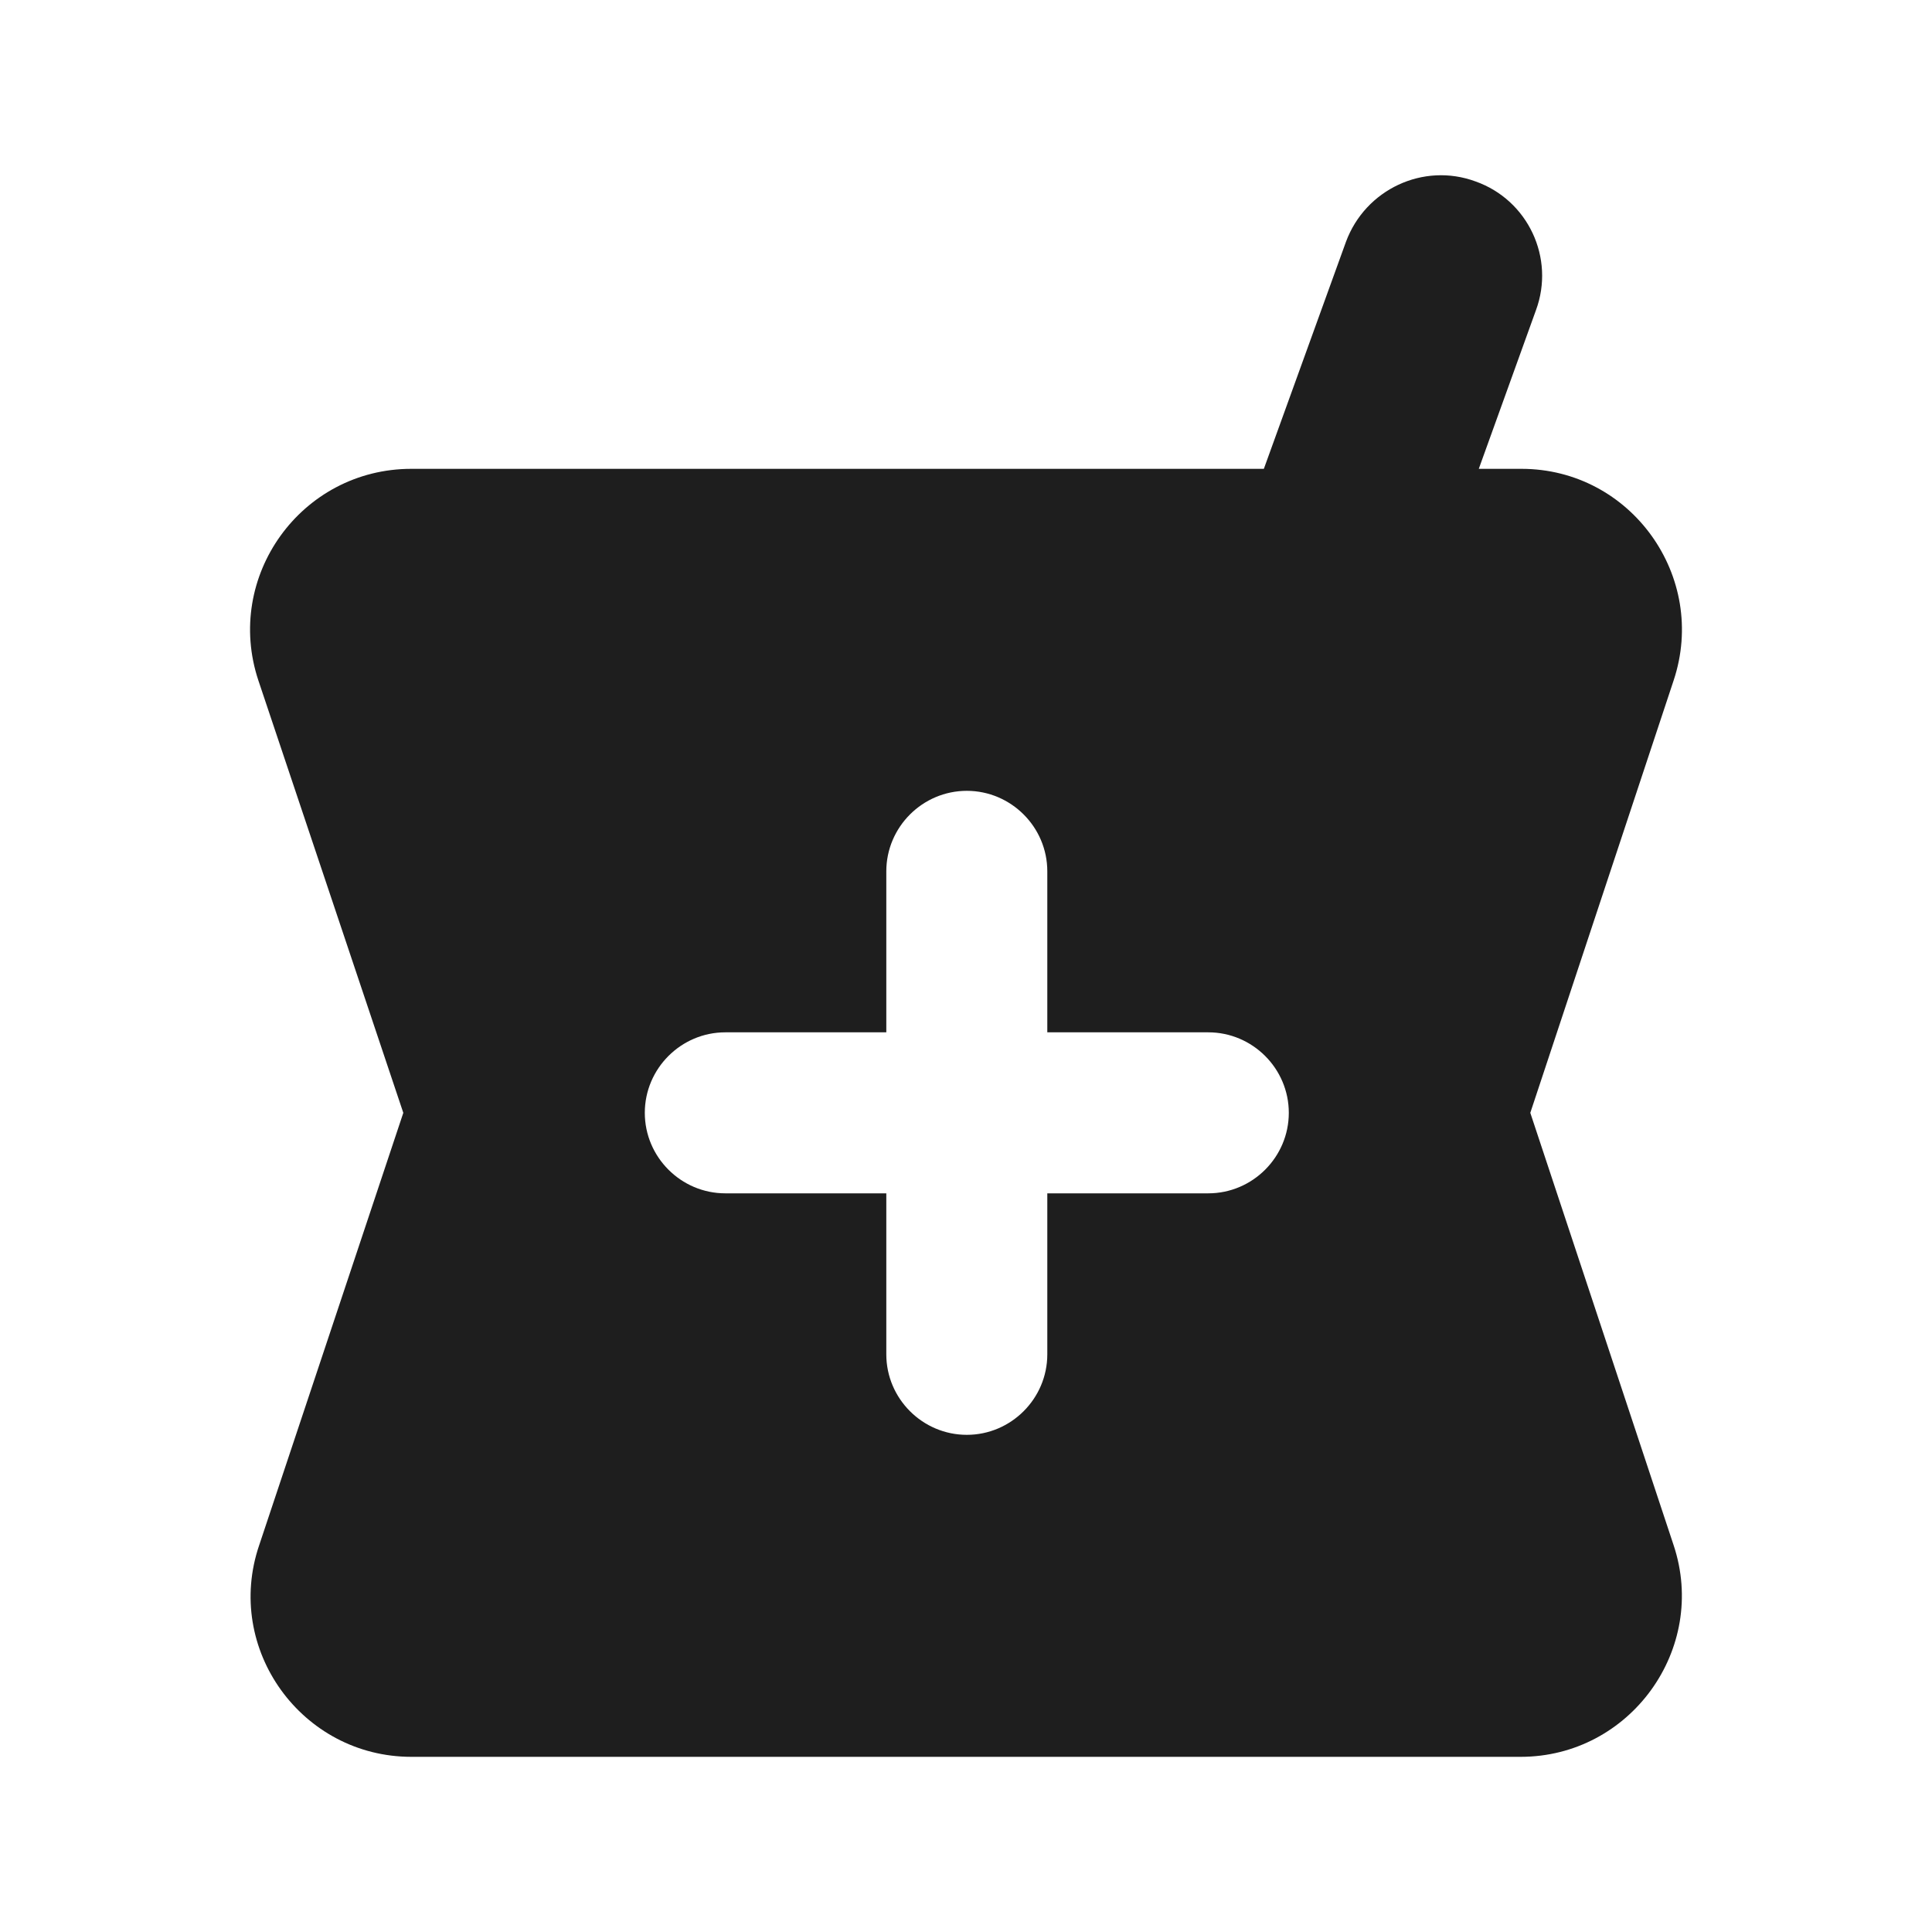<?xml version="1.0" encoding="UTF-8"?>
<svg width="24px" height="24px" viewBox="0 0 24 24" version="1.1" xmlns="http://www.w3.org/2000/svg" xmlns:xlink="http://www.w3.org/1999/xlink">
    <!-- Generator: Sketch 53.2 (72643) - https://sketchapp.com -->
    <title>icon/maps/local_pharmacy_24px</title>
    <desc>Created with Sketch.</desc>
    <defs>
        <path d="M18.9,5.824 L18.37,5.824 L19.08,3.854 C19.32,3.204 18.98,2.484 18.33,2.254 C17.68,2.014 16.96,2.354 16.72,3.004 L15.7,5.824 L5.11,5.824 C3.74,5.824 2.78,7.164 3.21,8.454 L5.01,13.824 L3.22,19.194 C2.78,20.484 3.75,21.824 5.11,21.824 L18.89,21.824 C20.25,21.824 21.22,20.484 20.79,19.194 L19.01,13.824 L20.79,8.454 C21.22,7.164 20.26,5.824 18.9,5.824 Z M15.01,14.824 L13.01,14.824 L13.01,16.824 C13.01,17.374 12.56,17.824 12.01,17.824 C11.46,17.824 11.01,17.374 11.01,16.824 L11.01,14.824 L9.01,14.824 C8.46,14.824 8.01,14.374 8.01,13.824 C8.01,13.274 8.46,12.824 9.01,12.824 L11.01,12.824 L11.01,10.824 C11.01,10.274 11.46,9.824 12.01,9.824 C12.56,9.824 13.01,10.274 13.01,10.824 L13.01,12.824 L15.01,12.824 C15.56,12.824 16.01,13.274 16.01,13.824 C16.01,14.374 15.56,14.824 15.01,14.824 Z" id="path-1"></path>
    </defs>
    <g id="icon/maps/local_pharmacy_24px" stroke="none" stroke-width="1" fill="none" fill-rule="evenodd">
        <mask id="mask-2" fill="white">
            <use xlink:href="#path-1"></use>
        </mask>
        <use fill-opacity="0.88" fill="#000000" xlink:href="#path-1"></use>
    </g>
</svg>